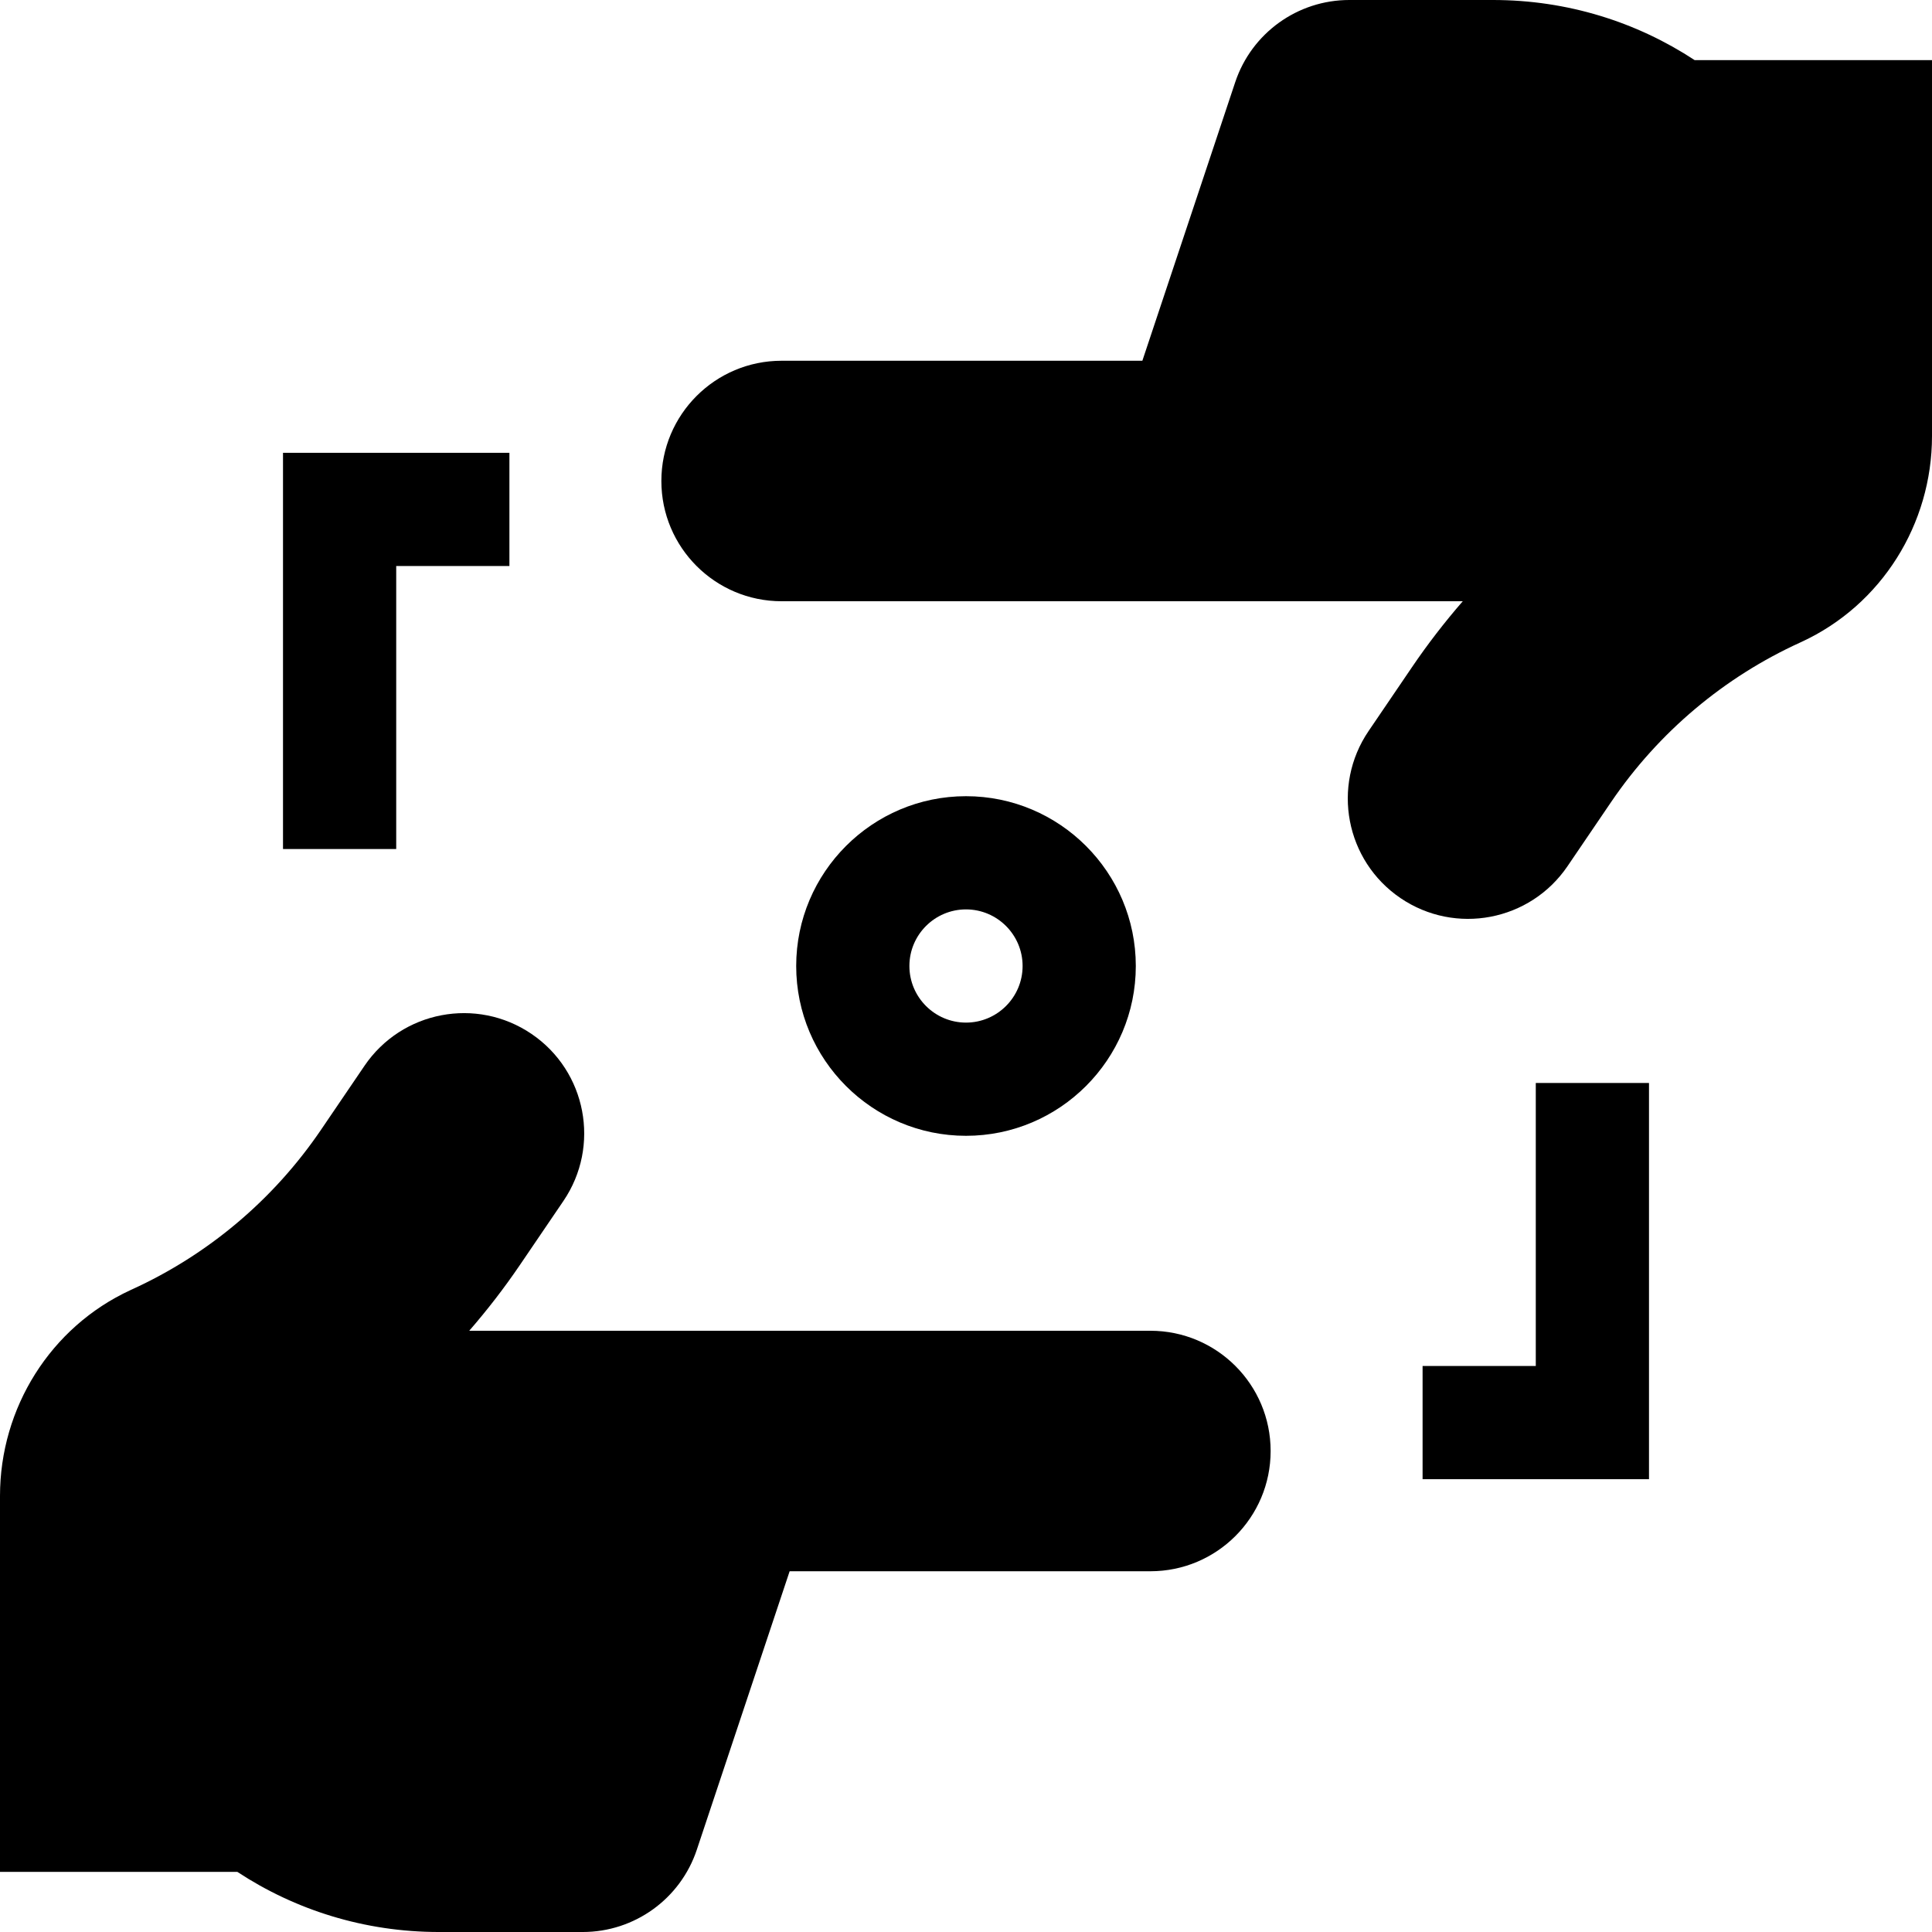<svg id="Capa_1" enable-background="new 0 0 512 512" height="512" viewBox="0 0 512 512" width="512" xmlns="http://www.w3.org/2000/svg"><g><path d="m449.101 15.934c-15.297-10.052-33.629-15.934-53.441-15.934h-38.086c-13.717 0-25.894 8.777-30.232 21.79l-24.604 73.812h-95.602c-17.6 0-31.867 14.267-31.867 31.867s14.267 31.867 31.867 31.867h180.512c-4.78 5.503-9.272 11.311-13.426 17.424l-11.532 16.969c-9.892 14.557-6.111 34.377 8.446 44.269 14.557 9.892 34.377 6.111 44.269-8.446l11.531-16.969c12.712-18.706 30.124-33.183 50.081-42.288.138-.063.276-.126.413-.19 21.189-9.784 34.57-31.204 34.57-54.542v-99.63h-62.899z"/><path d="m304.863 352.664h-180.512c4.78-5.503 9.272-11.311 13.426-17.424l11.532-16.969c9.892-14.557 6.111-34.377-8.446-44.269-14.557-9.892-34.377-6.111-44.269 8.446l-11.531 16.969c-12.712 18.706-30.124 33.183-50.081 42.288-.138.063-.276.126-.413.19-21.188 9.784-34.569 31.204-34.569 54.542v99.63h62.899c15.297 10.051 33.629 15.933 53.441 15.933h38.086c13.717 0 25.894-8.777 30.232-21.79l24.604-73.812h95.602c17.6 0 31.867-14.267 31.867-31.867-.001-17.6-14.268-31.867-31.868-31.867z"/><path d="m105 150h30v-30h-60v105h30z"/><path d="m407 362h-30v30h60v-105h-30z"/><path d="m301 256c0-24.813-20.187-45-45-45s-45 20.187-45 45 20.187 45 45 45 45-20.187 45-45zm-60 0c0-8.271 6.729-15 15-15s15 6.729 15 15-6.729 15-15 15-15-6.729-15-15z"/></g></svg>